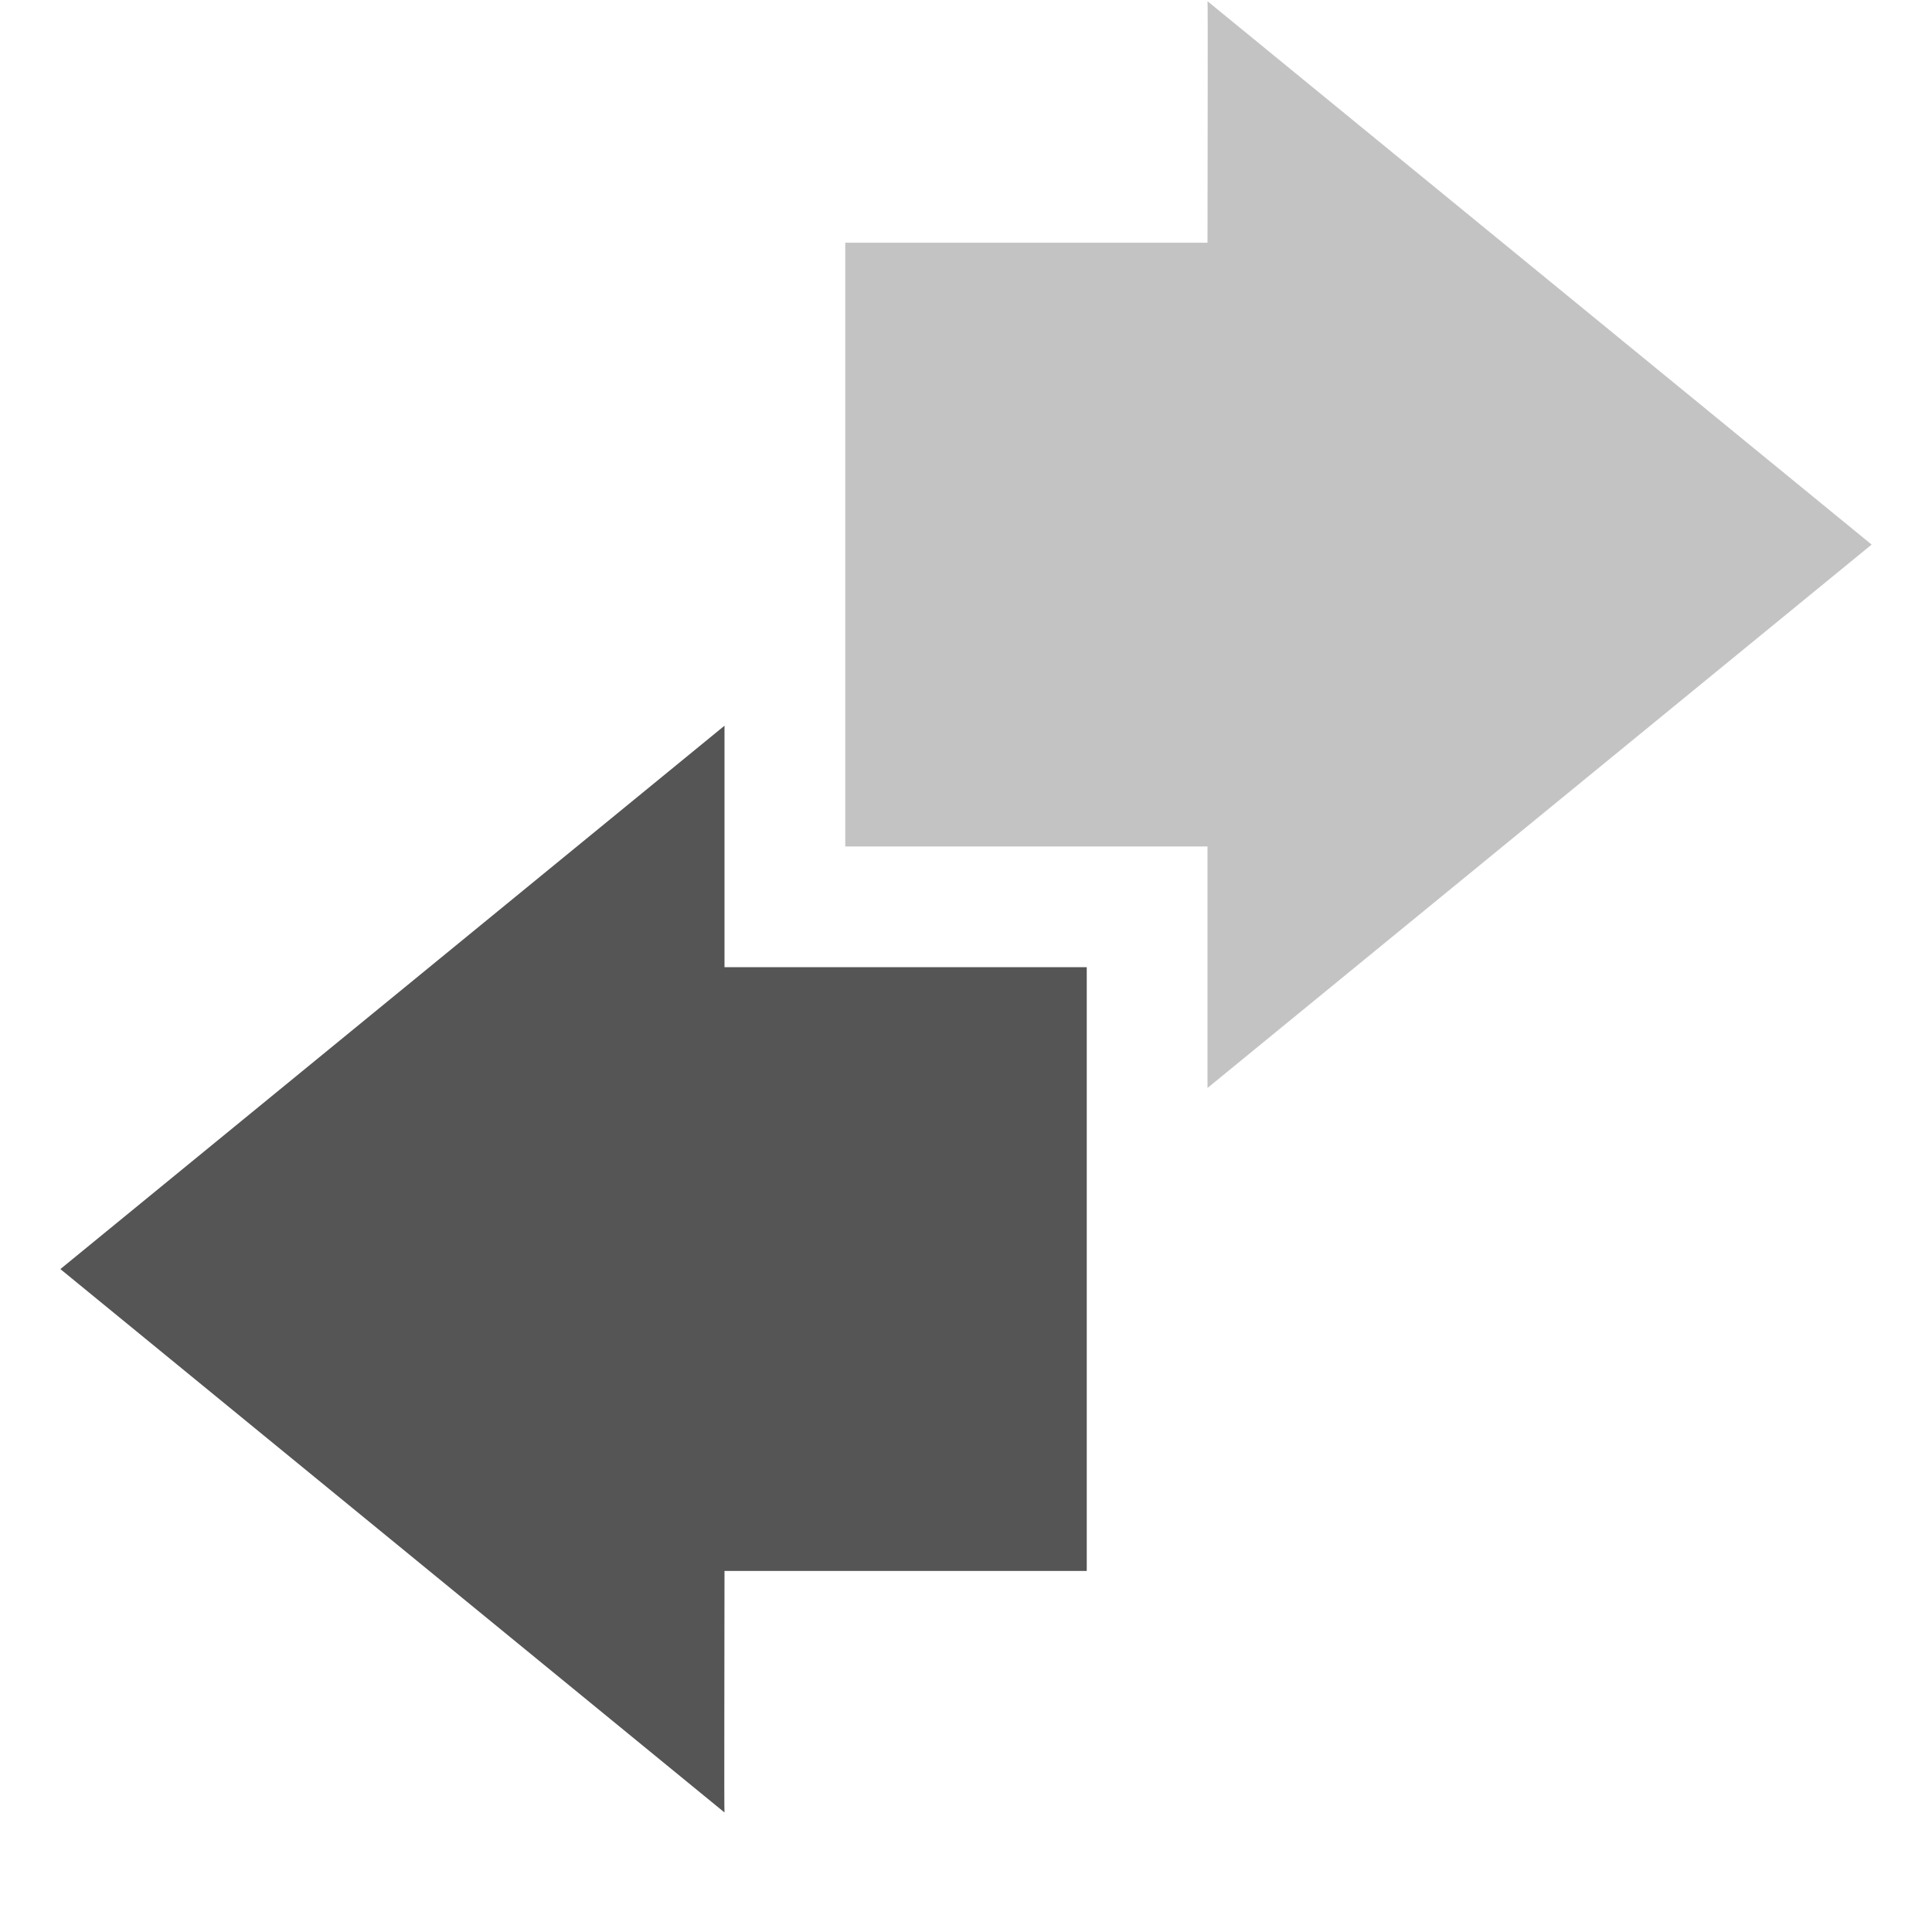 <?xml version="1.0" encoding="UTF-8"?>
<!-- Created with Inkscape (http://www.inkscape.org/) -->
<svg id="svg6530" width="16" height="16" version="1.1" viewBox="0 0 16 16" xmlns="http://www.w3.org/2000/svg" xmlns:cc="http://creativecommons.org/ns#" xmlns:dc="http://purl.org/dc/elements/1.1/" xmlns:rdf="http://www.w3.org/1999/02/22-rdf-syntax-ns#">
 <g id="layer1" transform="translate(-248 -504.36)">
  <path id="path9636" d="m258 513.37 5.5-4.5-5.5-4.5c4e-3 3e-3 0 1.333 0 2h-3v5h3v2z" style="color:#000000;fill:#555;opacity:.35"/>
  <path id="path9640" d="m254 510.37-5.5 4.5 5.5 4.5c-4e-3 -3e-3 0-1.333 0-2h3v-2.188-0.812-2h-3v-2z" style="color:#000000;fill:#555"/>
 </g>
</svg>
